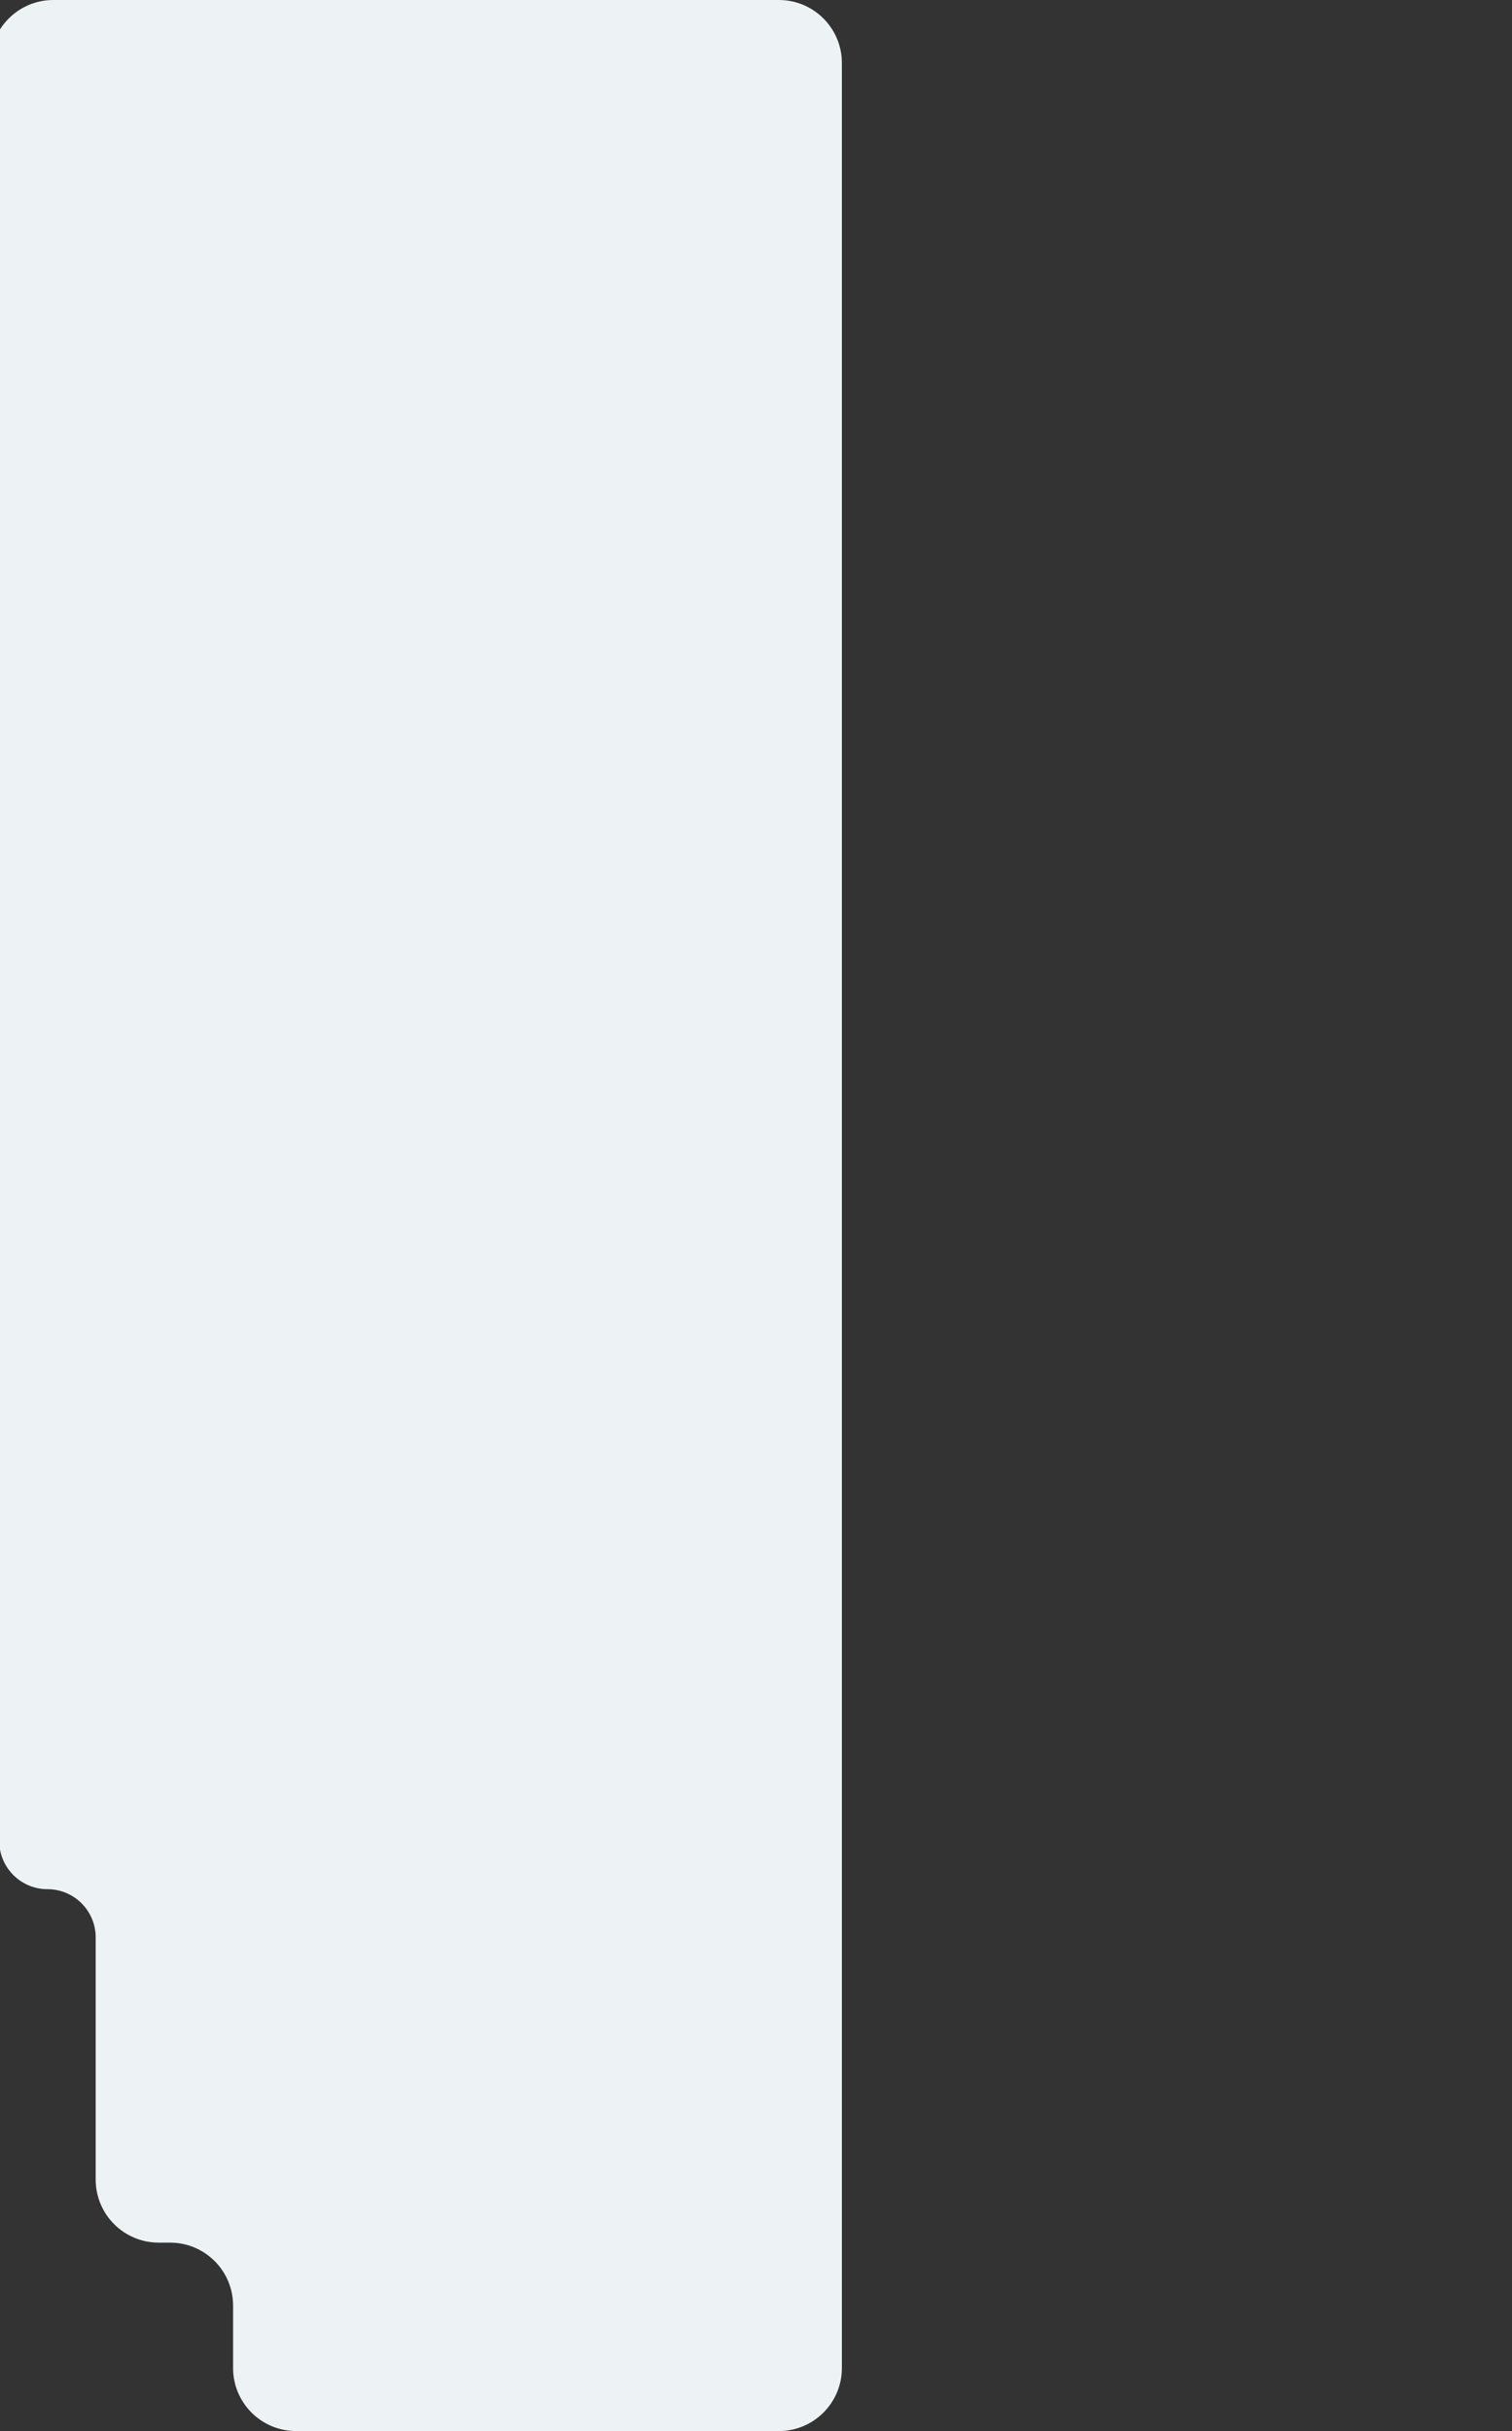 <svg width="1440" height="2315" viewBox="0 0 1440 2315" fill="none" xmlns="http://www.w3.org/2000/svg">
<rect x="0" y="0" width="1440" height="2315" fill="#333333" stroke="none"/>
<path fill-rule="evenodd" clip-rule="evenodd" d="M50.773 -2.6427e-07C17.519 -2.49942e-07 -9.393 27.047 -9.226 60.301L-0.729 1753.3C-0.603 1778.58 19.924 1799 45.201 1799C70.568 1799 91.132 1819.56 91.132 1844.93L91.132 2075.57C91.132 2108.7 117.995 2135.57 151.132 2135.57L161.99 2135.57C195.127 2135.57 221.99 2162.43 221.99 2195.57L221.99 2255C221.99 2288.14 248.853 2315 281.99 2315L741.792 2315C774.929 2315 801.792 2288.14 801.792 2255L801.792 60C801.792 26.863 774.929 -3.37858e-07 741.792 -3.23581e-07L50.773 -2.6427e-07Z" fill="#EDF2F4"/>
</svg>
